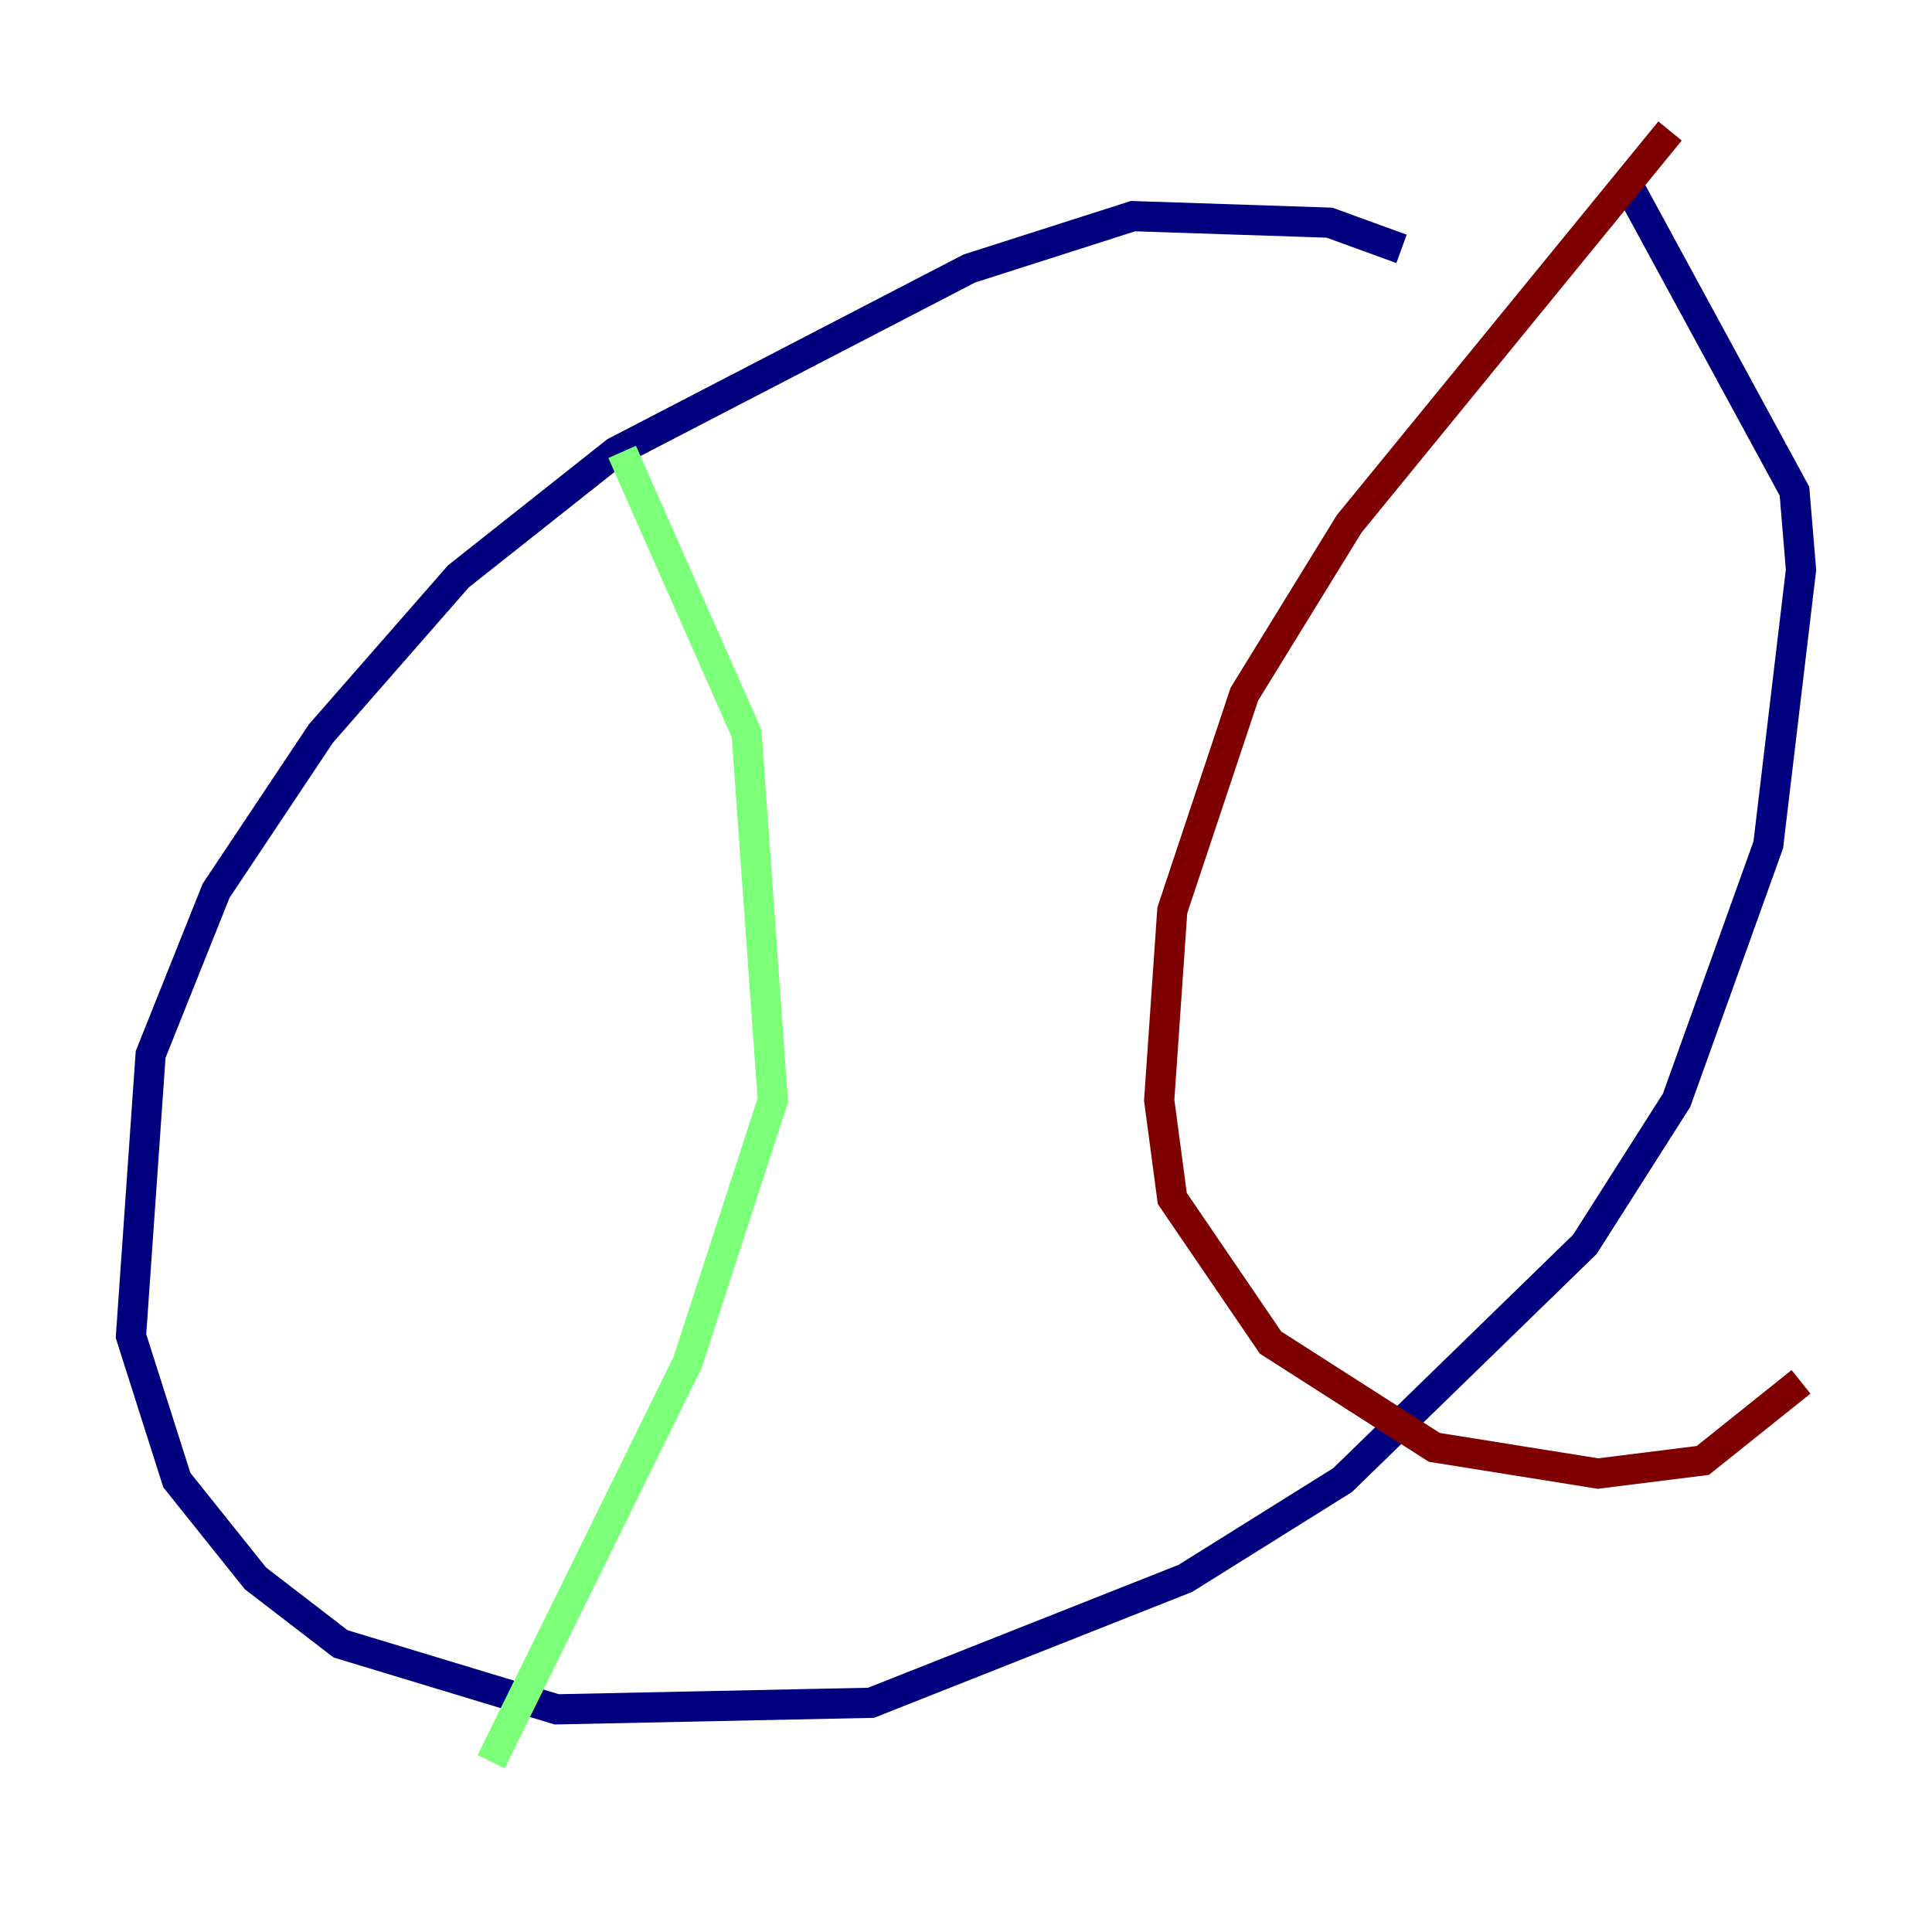 <?xml version="1.0" encoding="utf-8" ?>
<svg baseProfile="tiny" height="128" version="1.2" viewBox="0,0,128,128" width="128" xmlns="http://www.w3.org/2000/svg" xmlns:ev="http://www.w3.org/2001/xml-events" xmlns:xlink="http://www.w3.org/1999/xlink"><defs /><polyline fill="none" points="92.854,16.488 88.081,14.752 75.064,14.319 64.217,17.79 40.786,29.939 30.373,38.183 21.261,48.597 14.319,59.01 9.98,69.858 8.678,88.515 11.715,98.061 16.922,104.57 22.563,108.909 36.881,113.248 57.709,112.814 78.536,104.57 88.949,98.061 105.003,82.441 111.078,72.895 117.153,55.973 119.322,37.749 118.888,32.542 108.041,12.583" stroke="#00007f" stroke-width="2" /><polyline fill="none" points="41.22,29.939 49.464,48.597 51.2,72.895 45.559,90.251 32.542,116.719" stroke="#7cff79" stroke-width="2" /><polyline fill="none" points="110.644,8.678 89.383,34.712 82.441,45.993 77.668,60.312 76.8,72.895 77.668,79.403 84.176,88.949 95.024,95.891 105.871,97.627 112.814,96.759 119.322,91.552" stroke="#7f0000" stroke-width="2" /></svg>